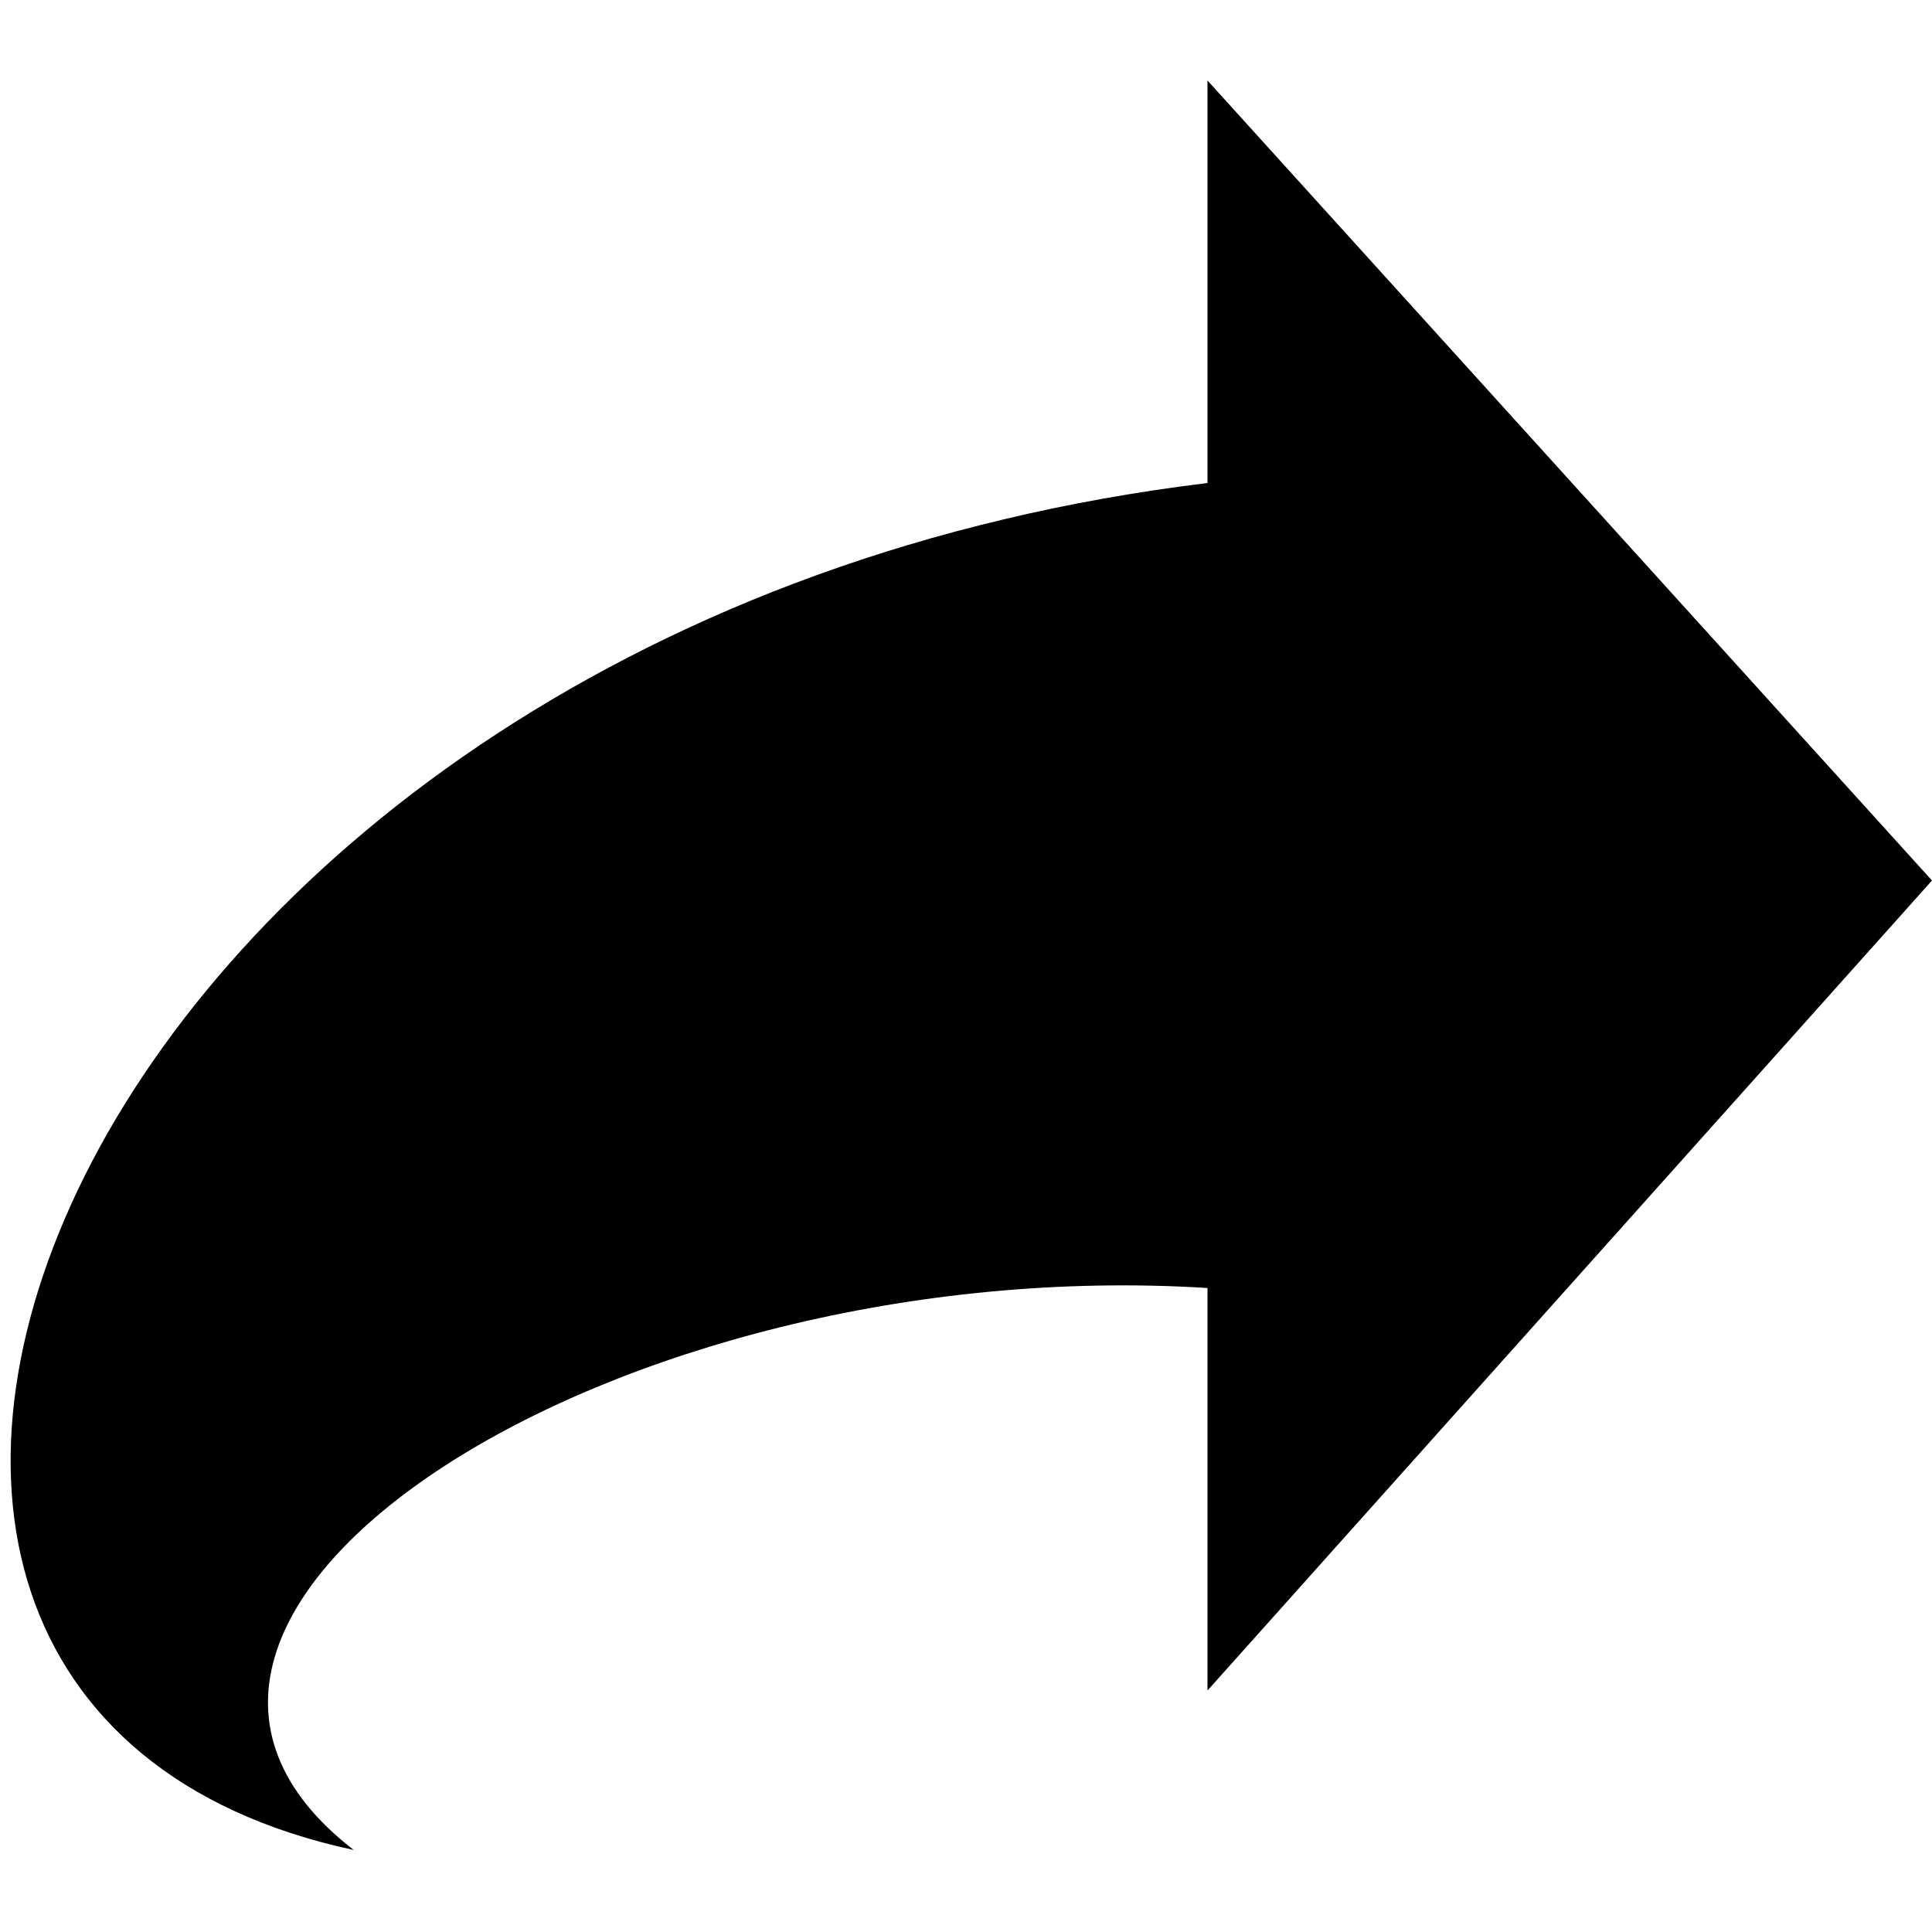 <svg t="1678784598479" class="icon" viewBox="0 0 1024 1024" version="1.1" xmlns="http://www.w3.org/2000/svg" p-id="11673"><path d="M640 682.667v213.333l384-429.312L640 42.667v213.333C39.723 329.003-185.515 900.565 187.477 980.523 25.173 855.253 326.187 663.04 640 682.667z" p-id="11674"></path></svg>
